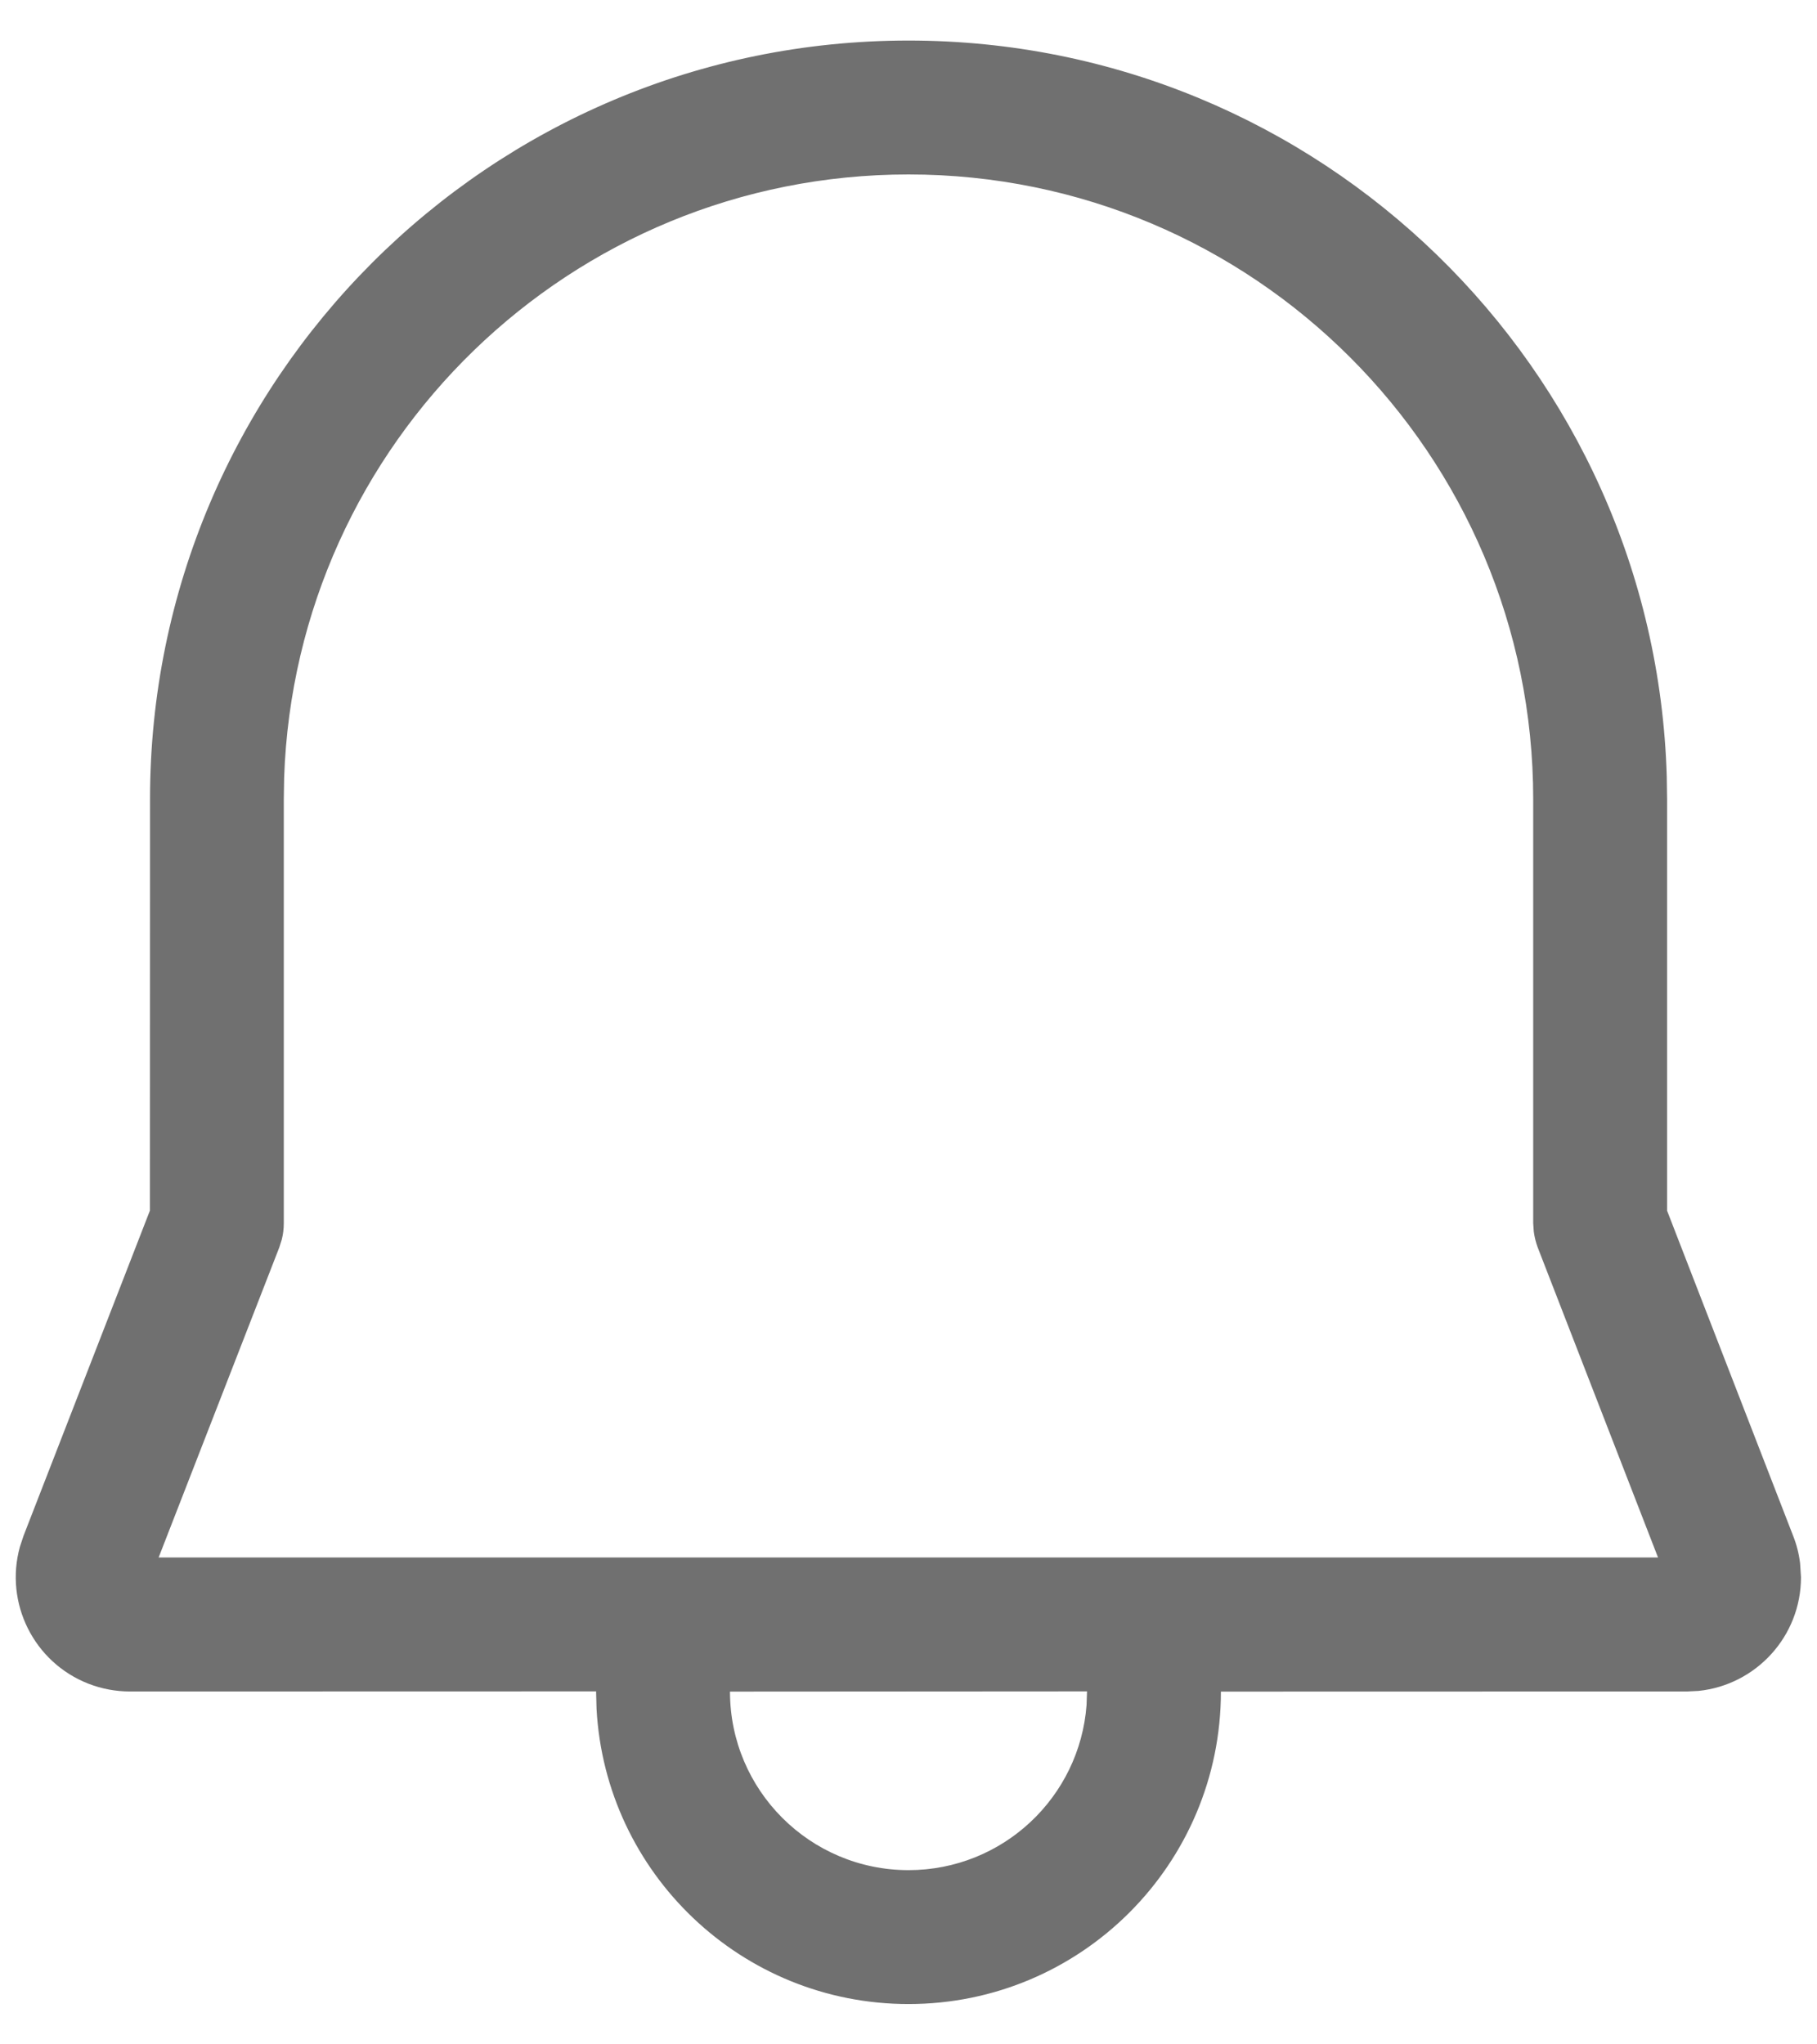 <svg width="16" height="18" viewBox="0 0 16 18" fill="none" xmlns="http://www.w3.org/2000/svg">
<path d="M8 0.357C11.622 0.357 14.571 3.24 14.677 6.836L14.68 7.037L14.68 10.66L15.79 13.523C15.821 13.601 15.841 13.681 15.851 13.763L15.859 13.887C15.859 14.408 15.463 14.836 14.956 14.888L14.853 14.893L10.751 14.894C10.751 16.413 9.52 17.645 8 17.645C6.531 17.645 5.331 16.494 5.253 15.045L5.249 14.892L1.145 14.893C1.02 14.893 0.896 14.87 0.78 14.825C0.295 14.636 0.039 14.112 0.175 13.62L0.207 13.523L1.32 10.659L1.321 7.037C1.321 3.348 4.311 0.357 8 0.357ZM9.568 15.011L9.572 14.892L6.428 14.894C6.428 15.762 7.132 16.466 8 16.466C8.829 16.466 9.508 15.825 9.568 15.011ZM8 1.536C5.025 1.536 2.602 3.897 2.502 6.848L2.499 7.037V10.771C2.499 10.819 2.493 10.868 2.481 10.915L2.459 10.984L1.397 13.713H14.6L13.541 10.984C13.524 10.938 13.512 10.891 13.506 10.843L13.501 10.771V7.037C13.501 3.999 11.038 1.536 8 1.536Z" fill="#707070"/>
</svg>

